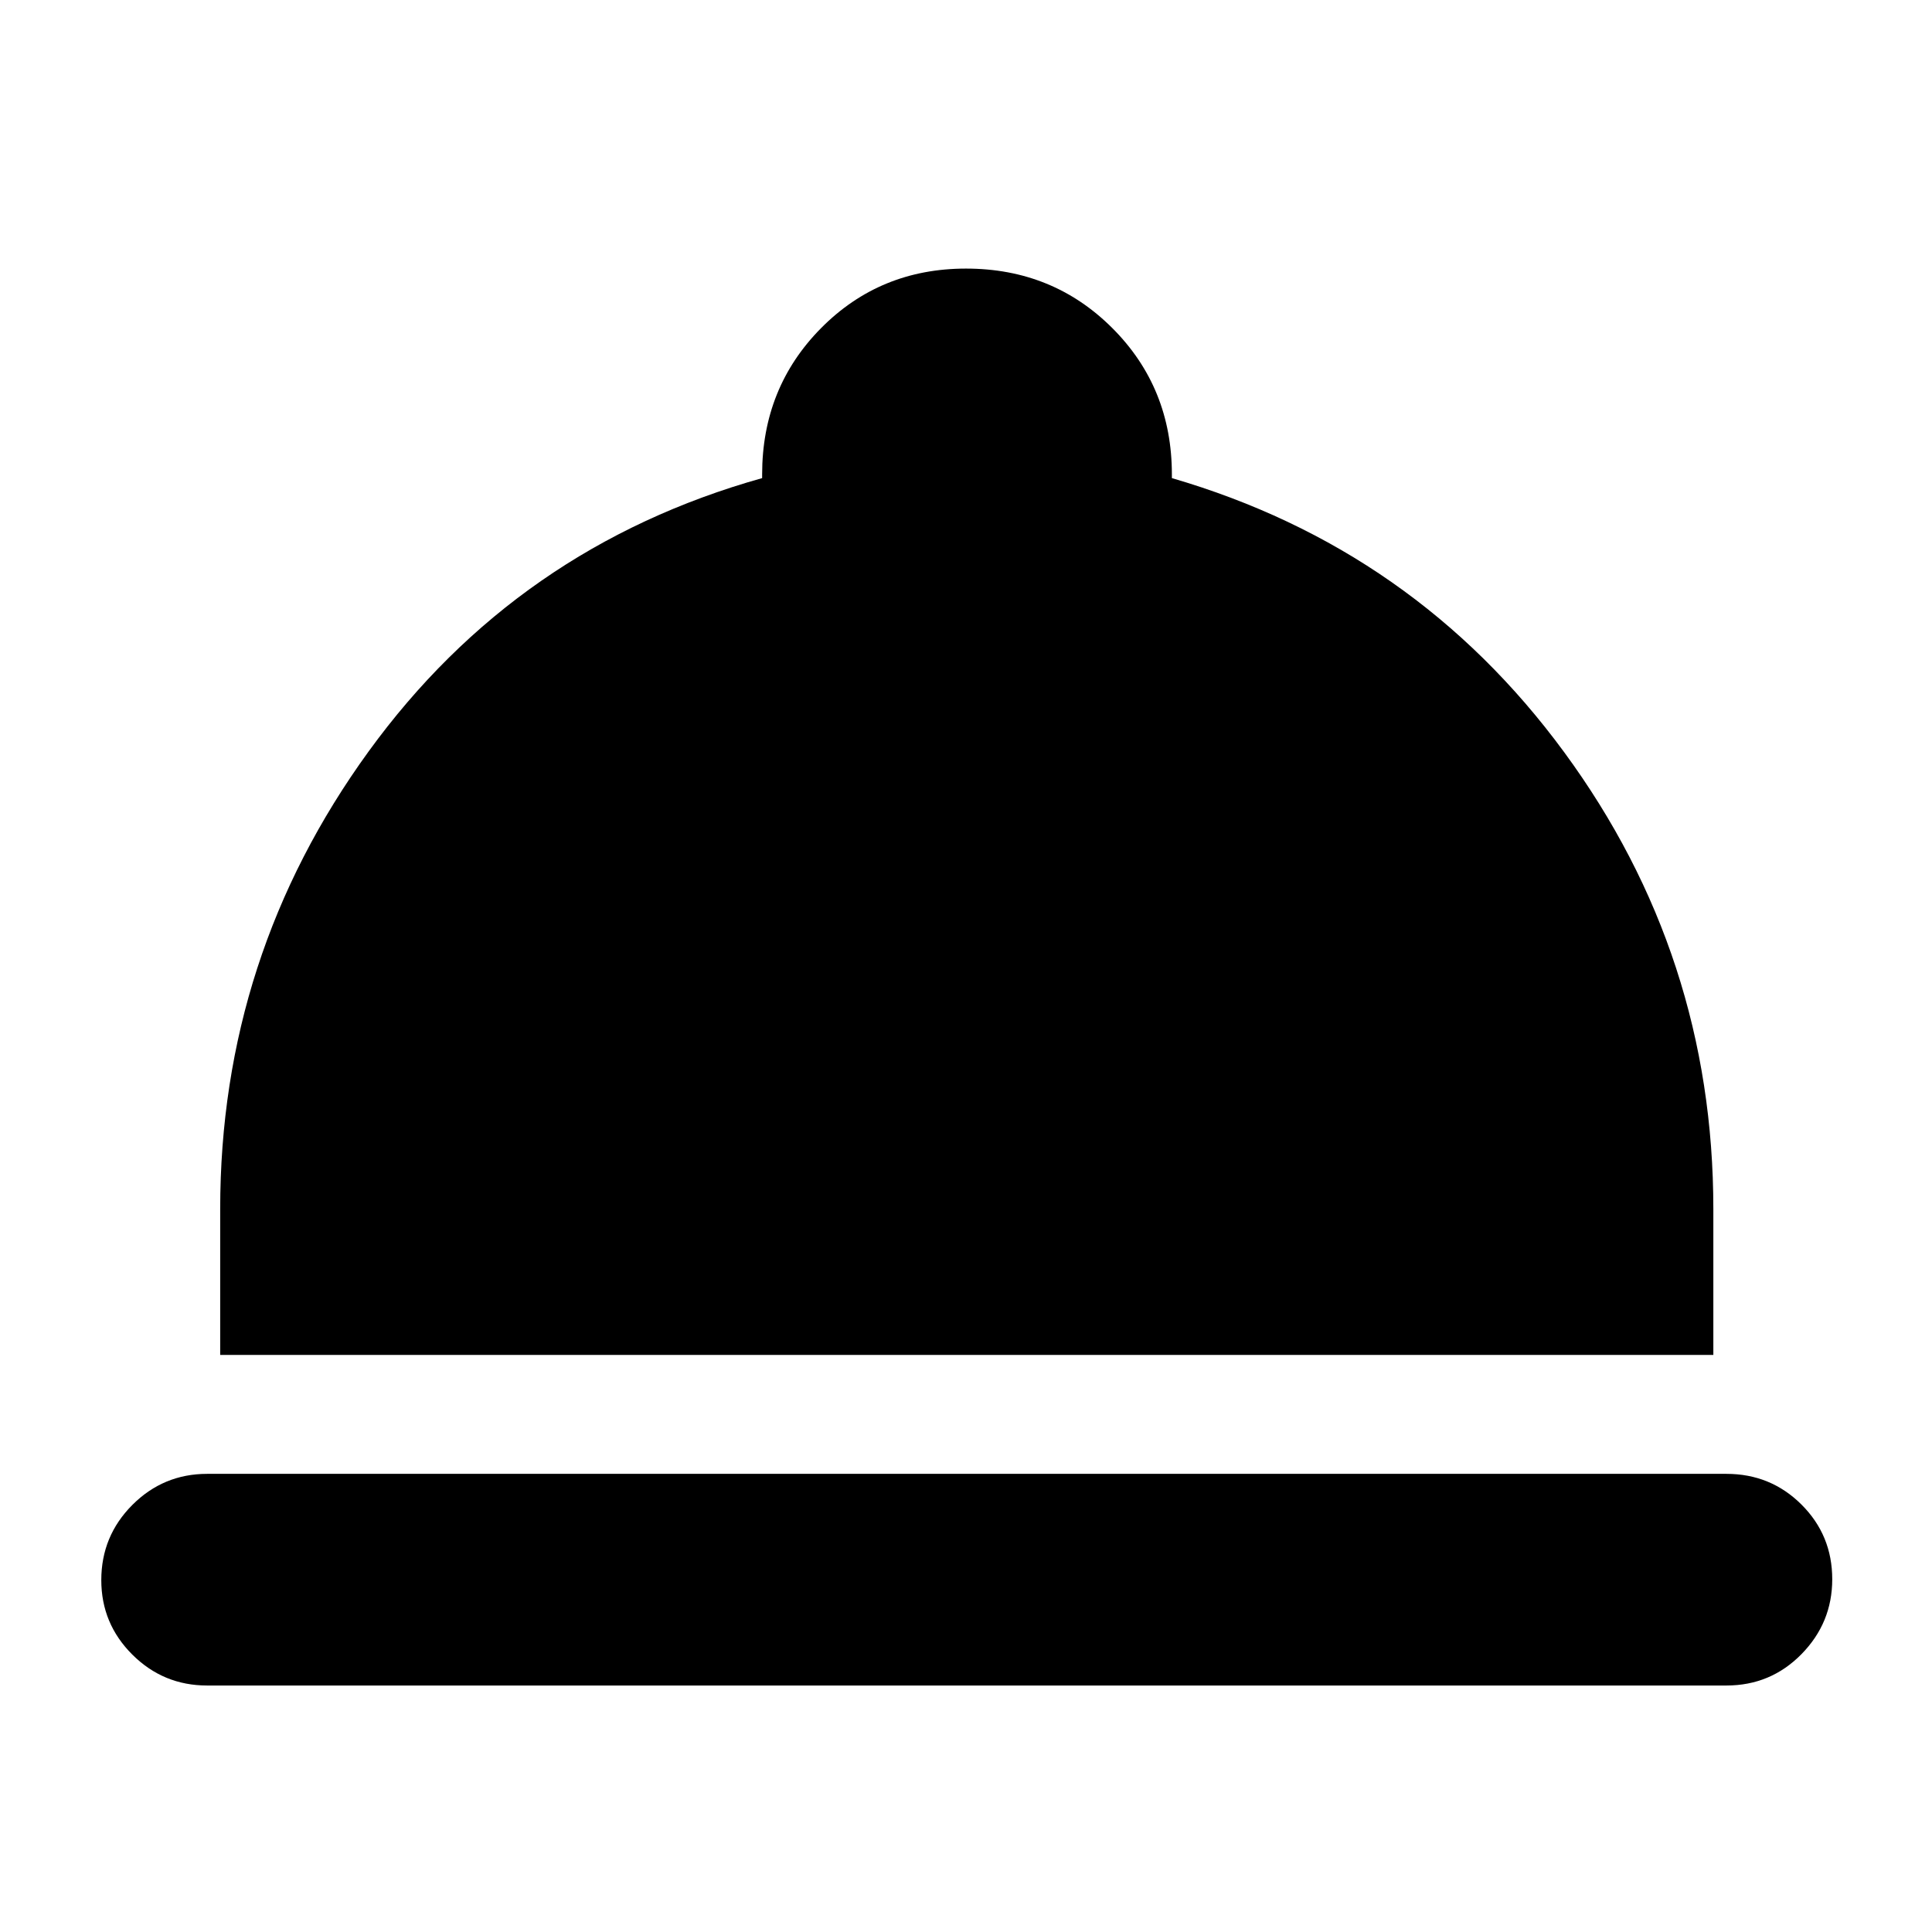 <svg xmlns="http://www.w3.org/2000/svg" height="20" viewBox="0 -960 960 960" width="20"><path d="M102.91-122.48q-21.73 0-37.16-15.36-15.42-15.37-15.42-37.01 0-21.89 15.42-37.35 15.43-15.45 37.16-15.45h754.94q21.97 0 37.28 15.24 15.3 15.25 15.3 37.13 0 21.65-15.3 37.23-15.31 15.57-37.28 15.57H102.91Zm6.5-164.26v-72.5q0-125.76 73.76-227.38 73.76-101.62 195.53-135.81v-1.81q0-43.13 29.29-72.72 29.29-29.58 72.01-29.58 43.13 0 72.72 29.58 29.58 29.59 29.58 72.72v1.81q120.77 35.19 194.91 136.16 74.14 100.96 74.14 227.03v72.5H109.41Z"/></svg>